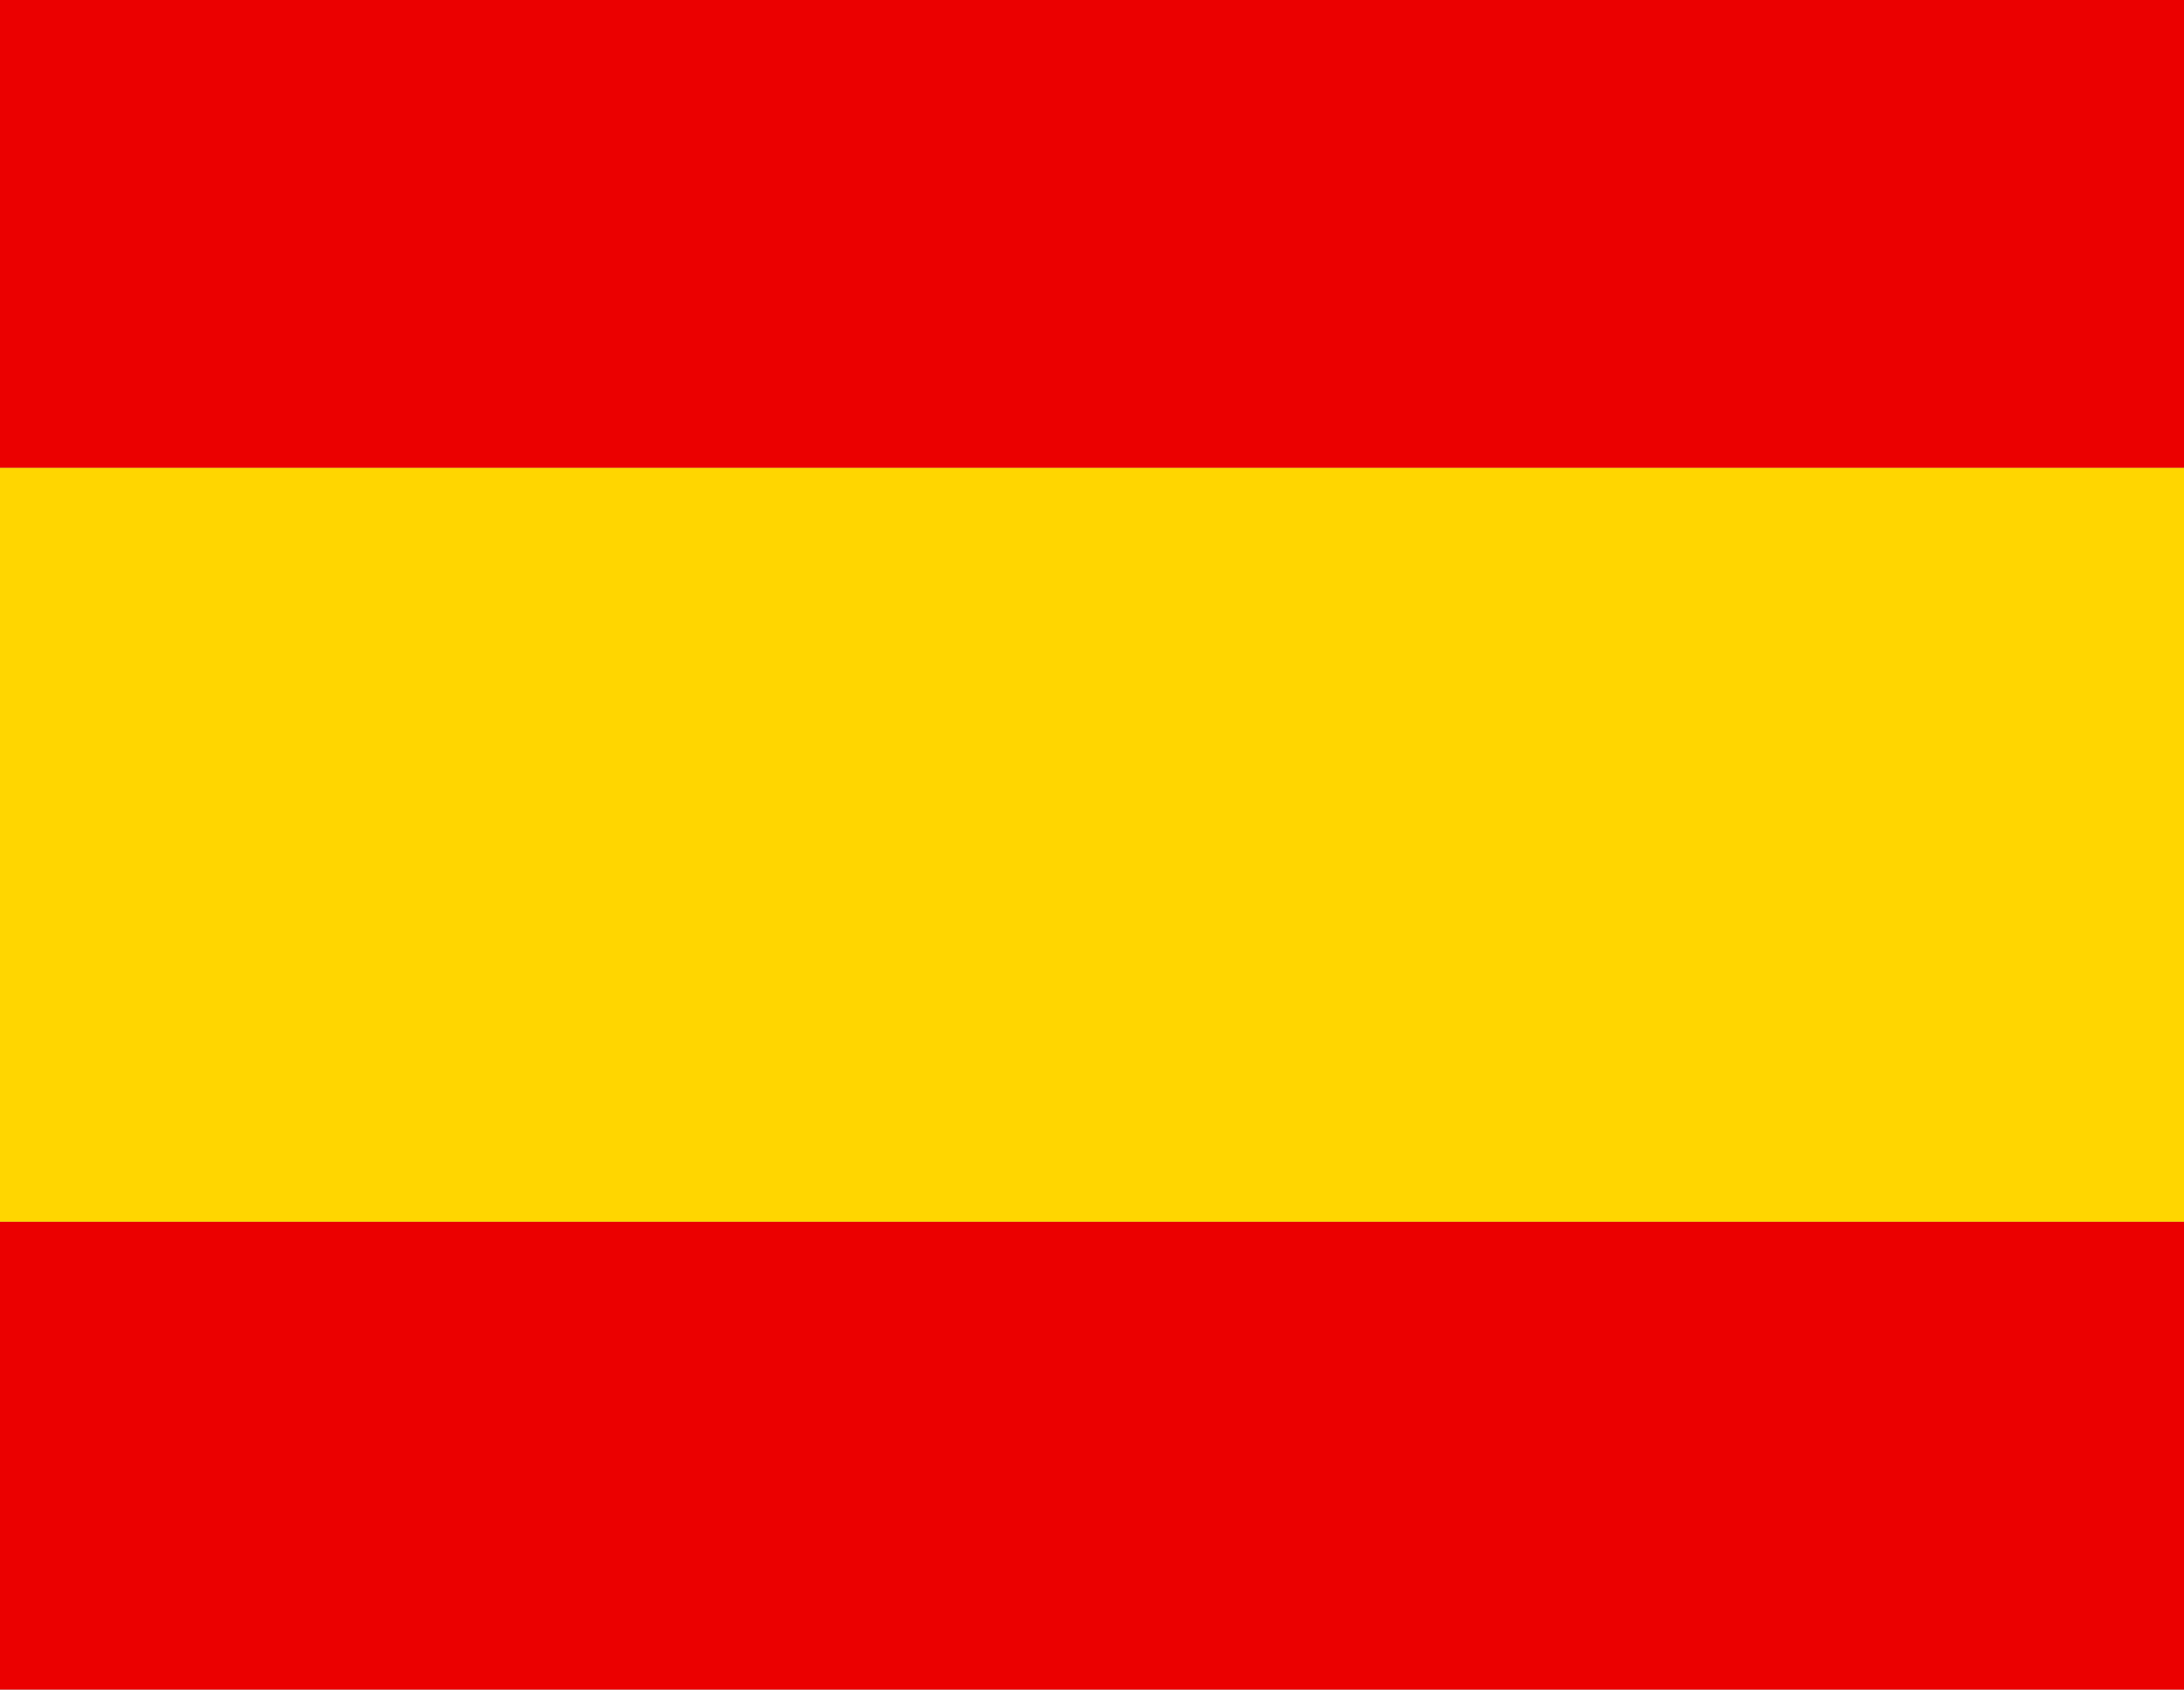 <svg width="168" height="130" viewBox="0 0 168 130" fill="none" xmlns="http://www.w3.org/2000/svg">
<rect width="168" height="130" fill="#9E9E9E"/>
<rect y="36" width="36" height="168" transform="rotate(-90 0 36)" fill="#EB0000"/>
<rect y="130" width="36" height="168" transform="rotate(-90 0 130)" fill="#EB0000"/>
<rect y="36" width="168" height="58" fill="#FFD600"/>
</svg>
